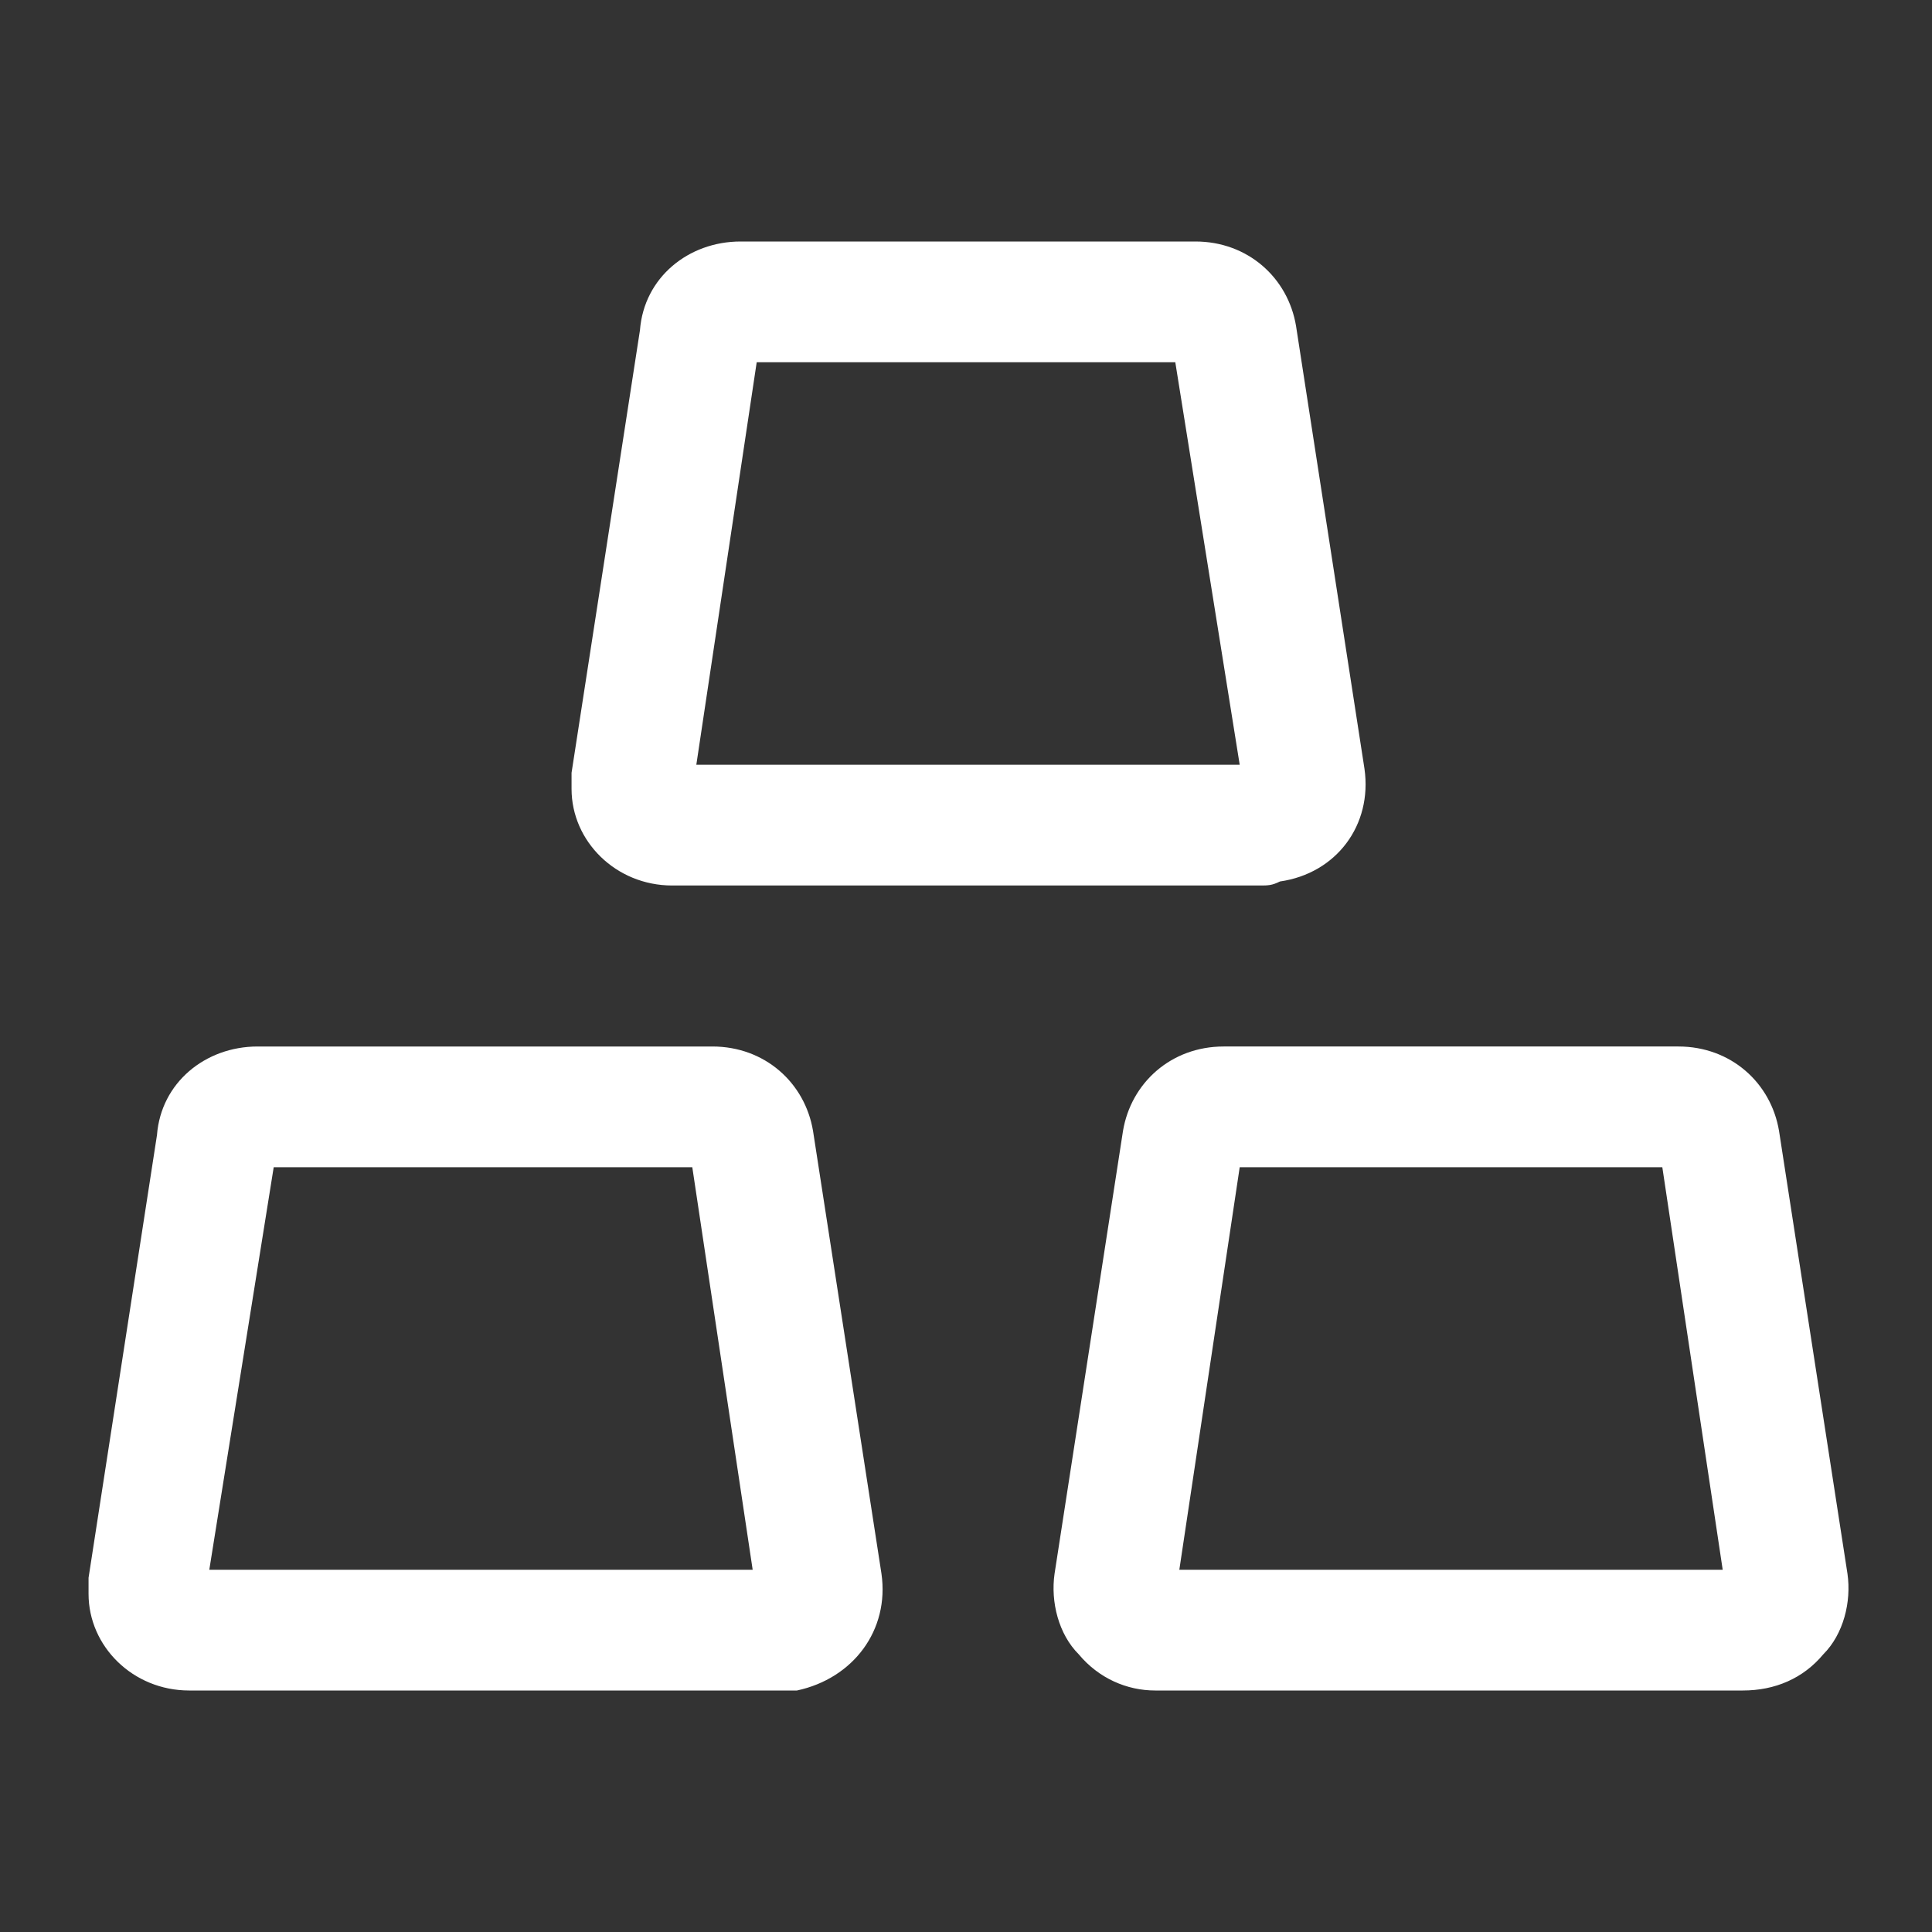 <?xml version="1.0" standalone="no"?><!DOCTYPE svg PUBLIC "-//W3C//DTD SVG 1.1//EN" "http://www.w3.org/Graphics/SVG/1.1/DTD/svg11.dtd"><svg t="1694252918054" class="icon" viewBox="0 0 1024 1024" version="1.1" xmlns="http://www.w3.org/2000/svg" p-id="41645" xmlns:xlink="http://www.w3.org/1999/xlink" width="32" height="32"><rect x="0" y="0" width="1024" height="1024" fill="#333333" stroke="none"/><path d="M667.733 469.333H356.267c-29.867 0-53.333-23.467-53.333-51.2v-8.533l36.267-234.667C341.333 147.2 364.8 128 392.533 128h241.067c27.733 0 49.067 19.2 53.333 44.8l36.267 234.667c4.267 29.867-14.933 55.467-44.8 59.733-4.267 2.133-6.4 2.133-10.667 2.133z m-10.667-51.2zM369.067 405.333h288L622.933 192H401.067l-32 213.333zM411.733 896H100.267c-29.867 0-53.333-23.467-53.333-51.2v-8.533l36.267-234.667C85.333 573.867 108.8 554.667 136.533 554.667h241.067c27.733 0 49.067 19.2 53.333 44.8l36.267 234.667c4.267 29.867-14.933 55.467-44.8 61.867h-10.667z m-10.667-51.2zM110.933 832h288l-32-213.333H145.067L110.933 832zM923.733 896H612.267c-14.933 0-29.867-6.4-40.533-19.2-10.667-10.667-14.933-27.733-12.8-42.667l36.267-234.667c4.267-25.6 25.6-44.8 53.333-44.8h241.067c27.733 0 49.067 19.2 53.333 44.8l36.267 234.667c2.133 14.933-2.133 32-12.8 42.667-10.667 12.8-25.6 19.2-42.667 19.2z m-10.667-51.2zM625.067 832h288l-32-213.333H657.067l-32 213.333z" fill="#ffffff" p-id="41646"></path></svg>